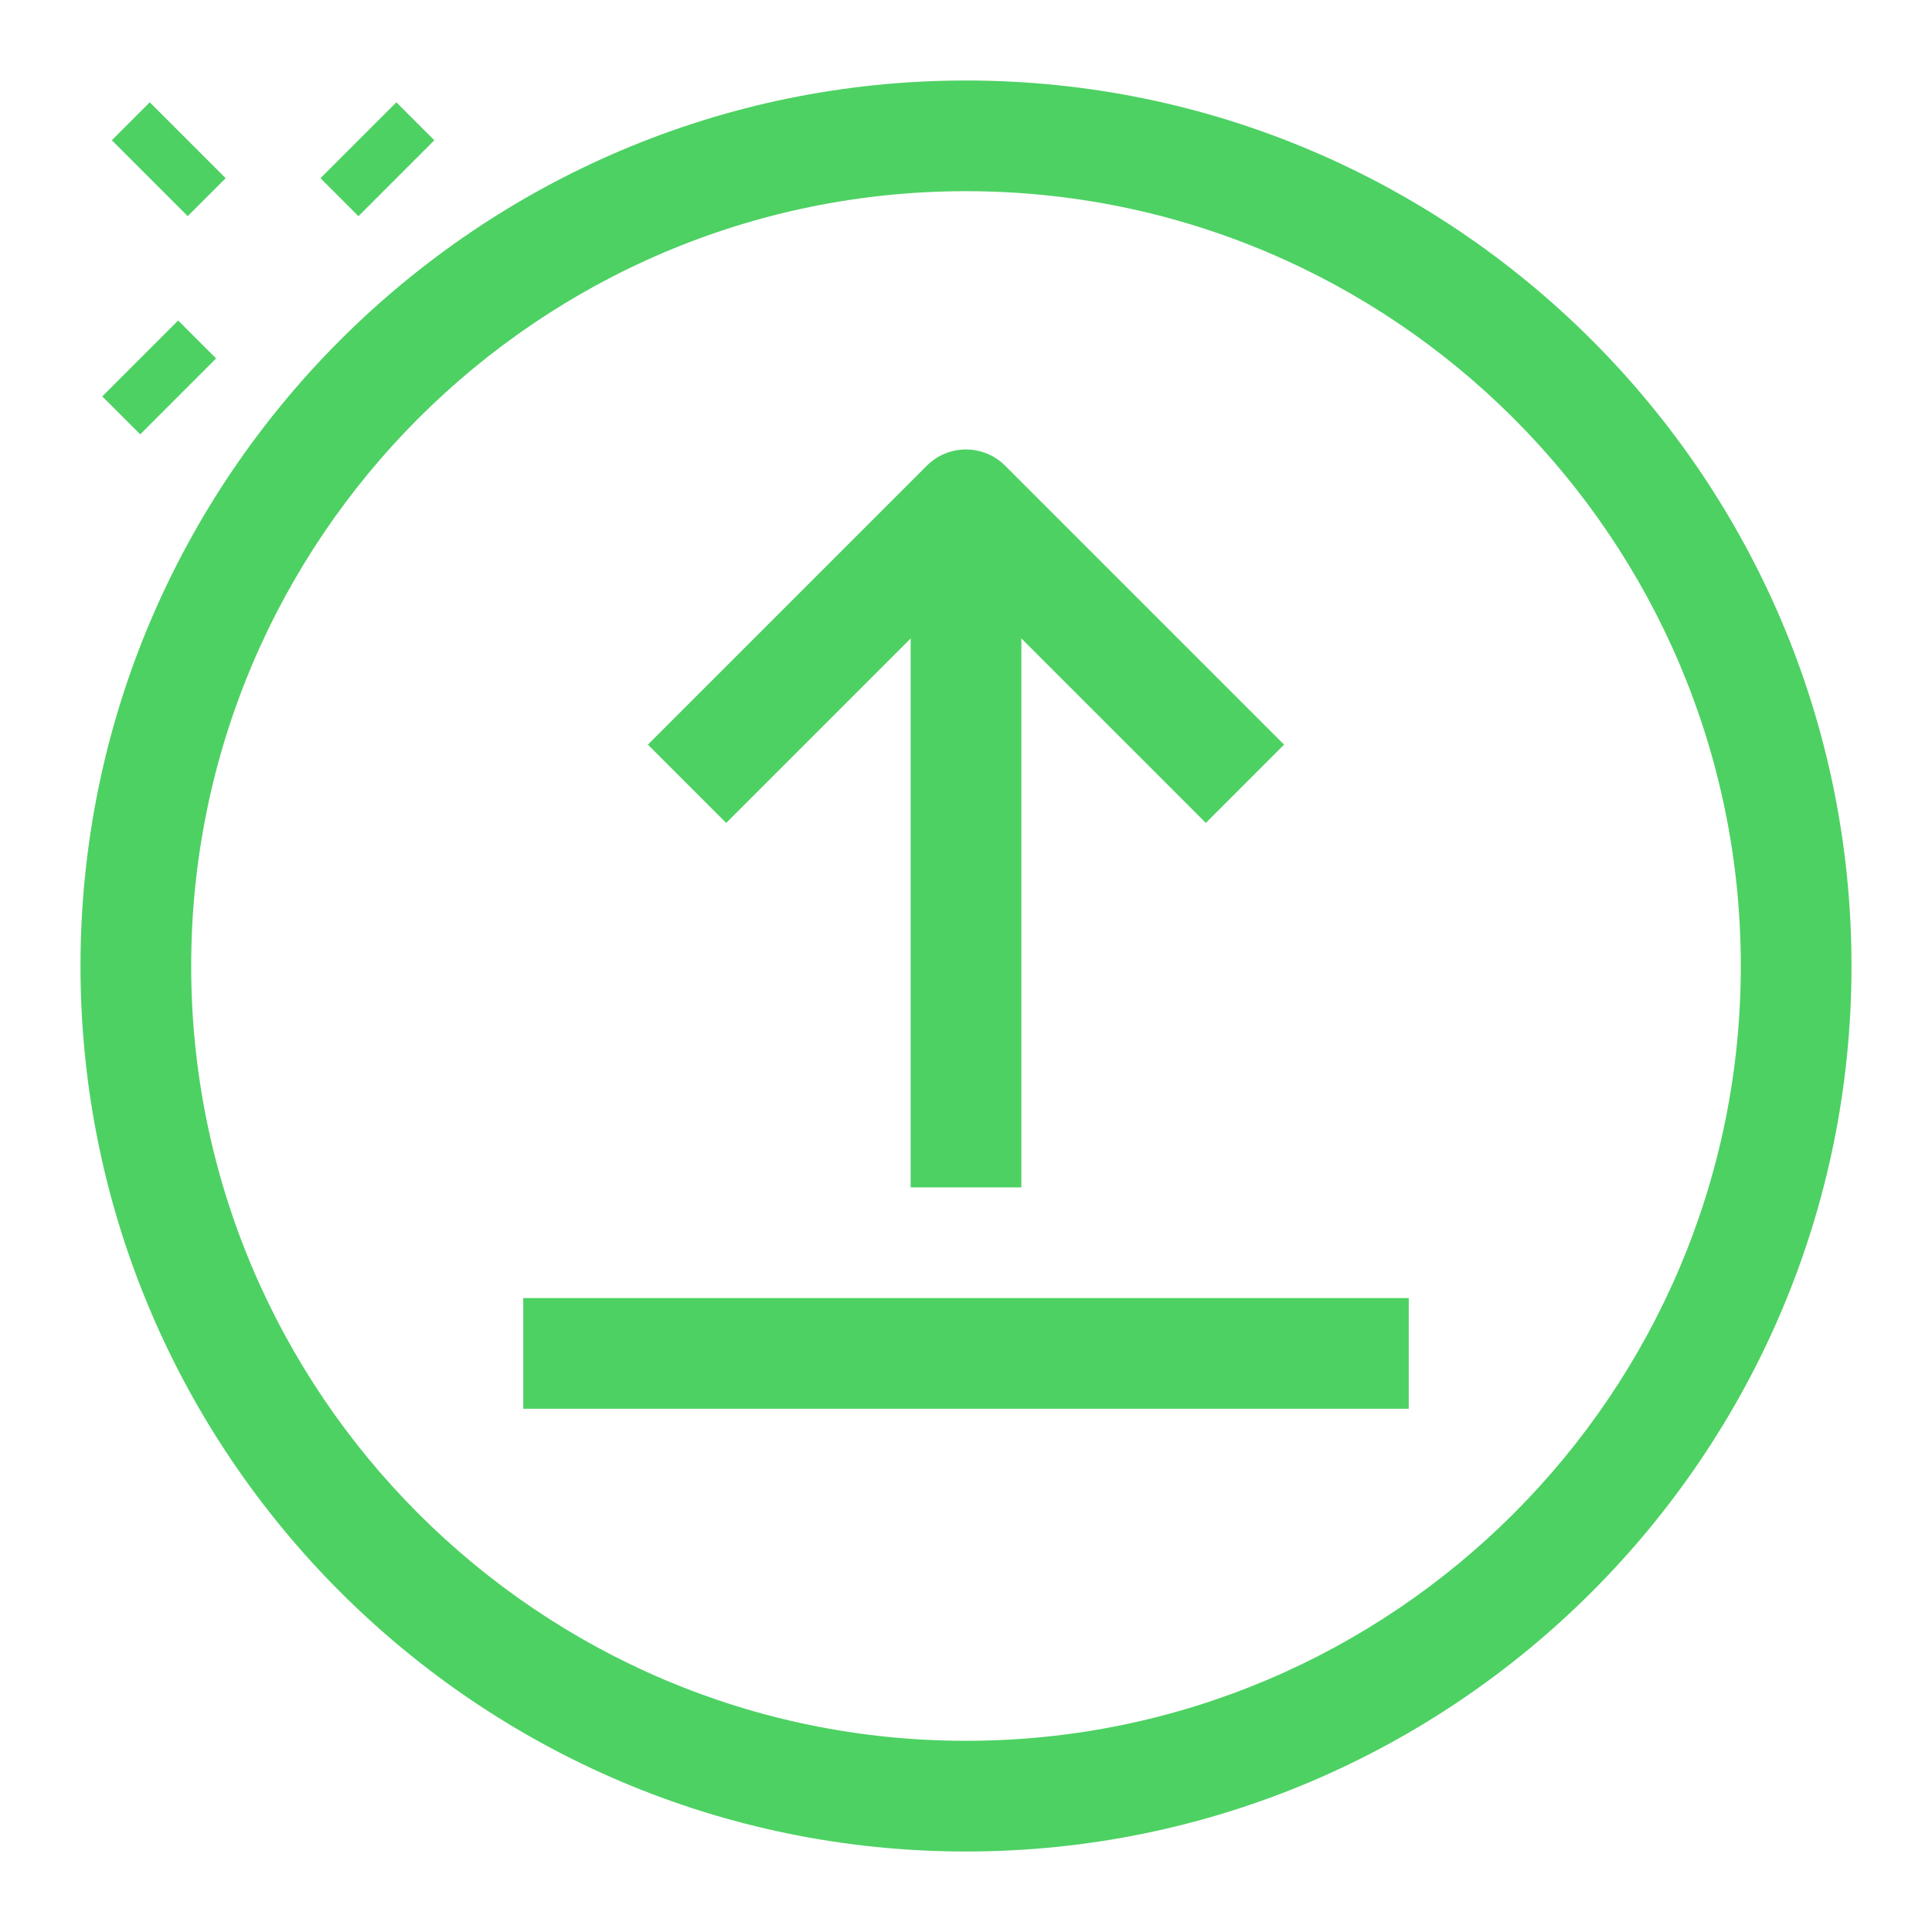<svg width="120" height="120" viewBox="0 0 120 120" fill="none" xmlns="http://www.w3.org/2000/svg">
<path d="M19.906 11.069L24.62 6.355L26.977 8.712L22.263 13.427L19.906 11.069Z" fill="#4DD163"/>
<path d="M6.352 24.621L11.066 19.907L13.423 22.264L8.709 26.978L6.352 24.621Z" fill="#4DD163"/>
<path d="M6.945 8.711L9.302 6.354L14.016 11.068L11.659 13.425L6.945 8.711Z" fill="#4DD163"/>
<path d="M60 115C29.672 115 5 90.328 5 60C5 29.672 29.672 5 60 5C90.328 5 115 29.672 115 60C115 90.328 90.328 115 60 115ZM60 11.875C33.462 11.875 11.875 33.462 11.875 60C11.875 86.537 33.462 108.125 60 108.125C86.537 108.125 108.125 86.537 108.125 60C108.125 33.462 86.537 11.875 60 11.875Z" fill="#4DD163"/>
<path d="M32.5 80.625H87.5V87.5H32.5V80.625Z" fill="#4DD163"/>
<path d="M56.562 31.35H63.438V73.75H56.562V31.35Z" fill="#4DD163"/>
<path d="M74.897 51.113L60.001 36.217L45.105 51.113L40.242 46.25L57.567 28.925C58.91 27.582 61.087 27.582 62.43 28.925L79.755 46.25L74.897 51.113Z" fill="#4DD163"/>
</svg>